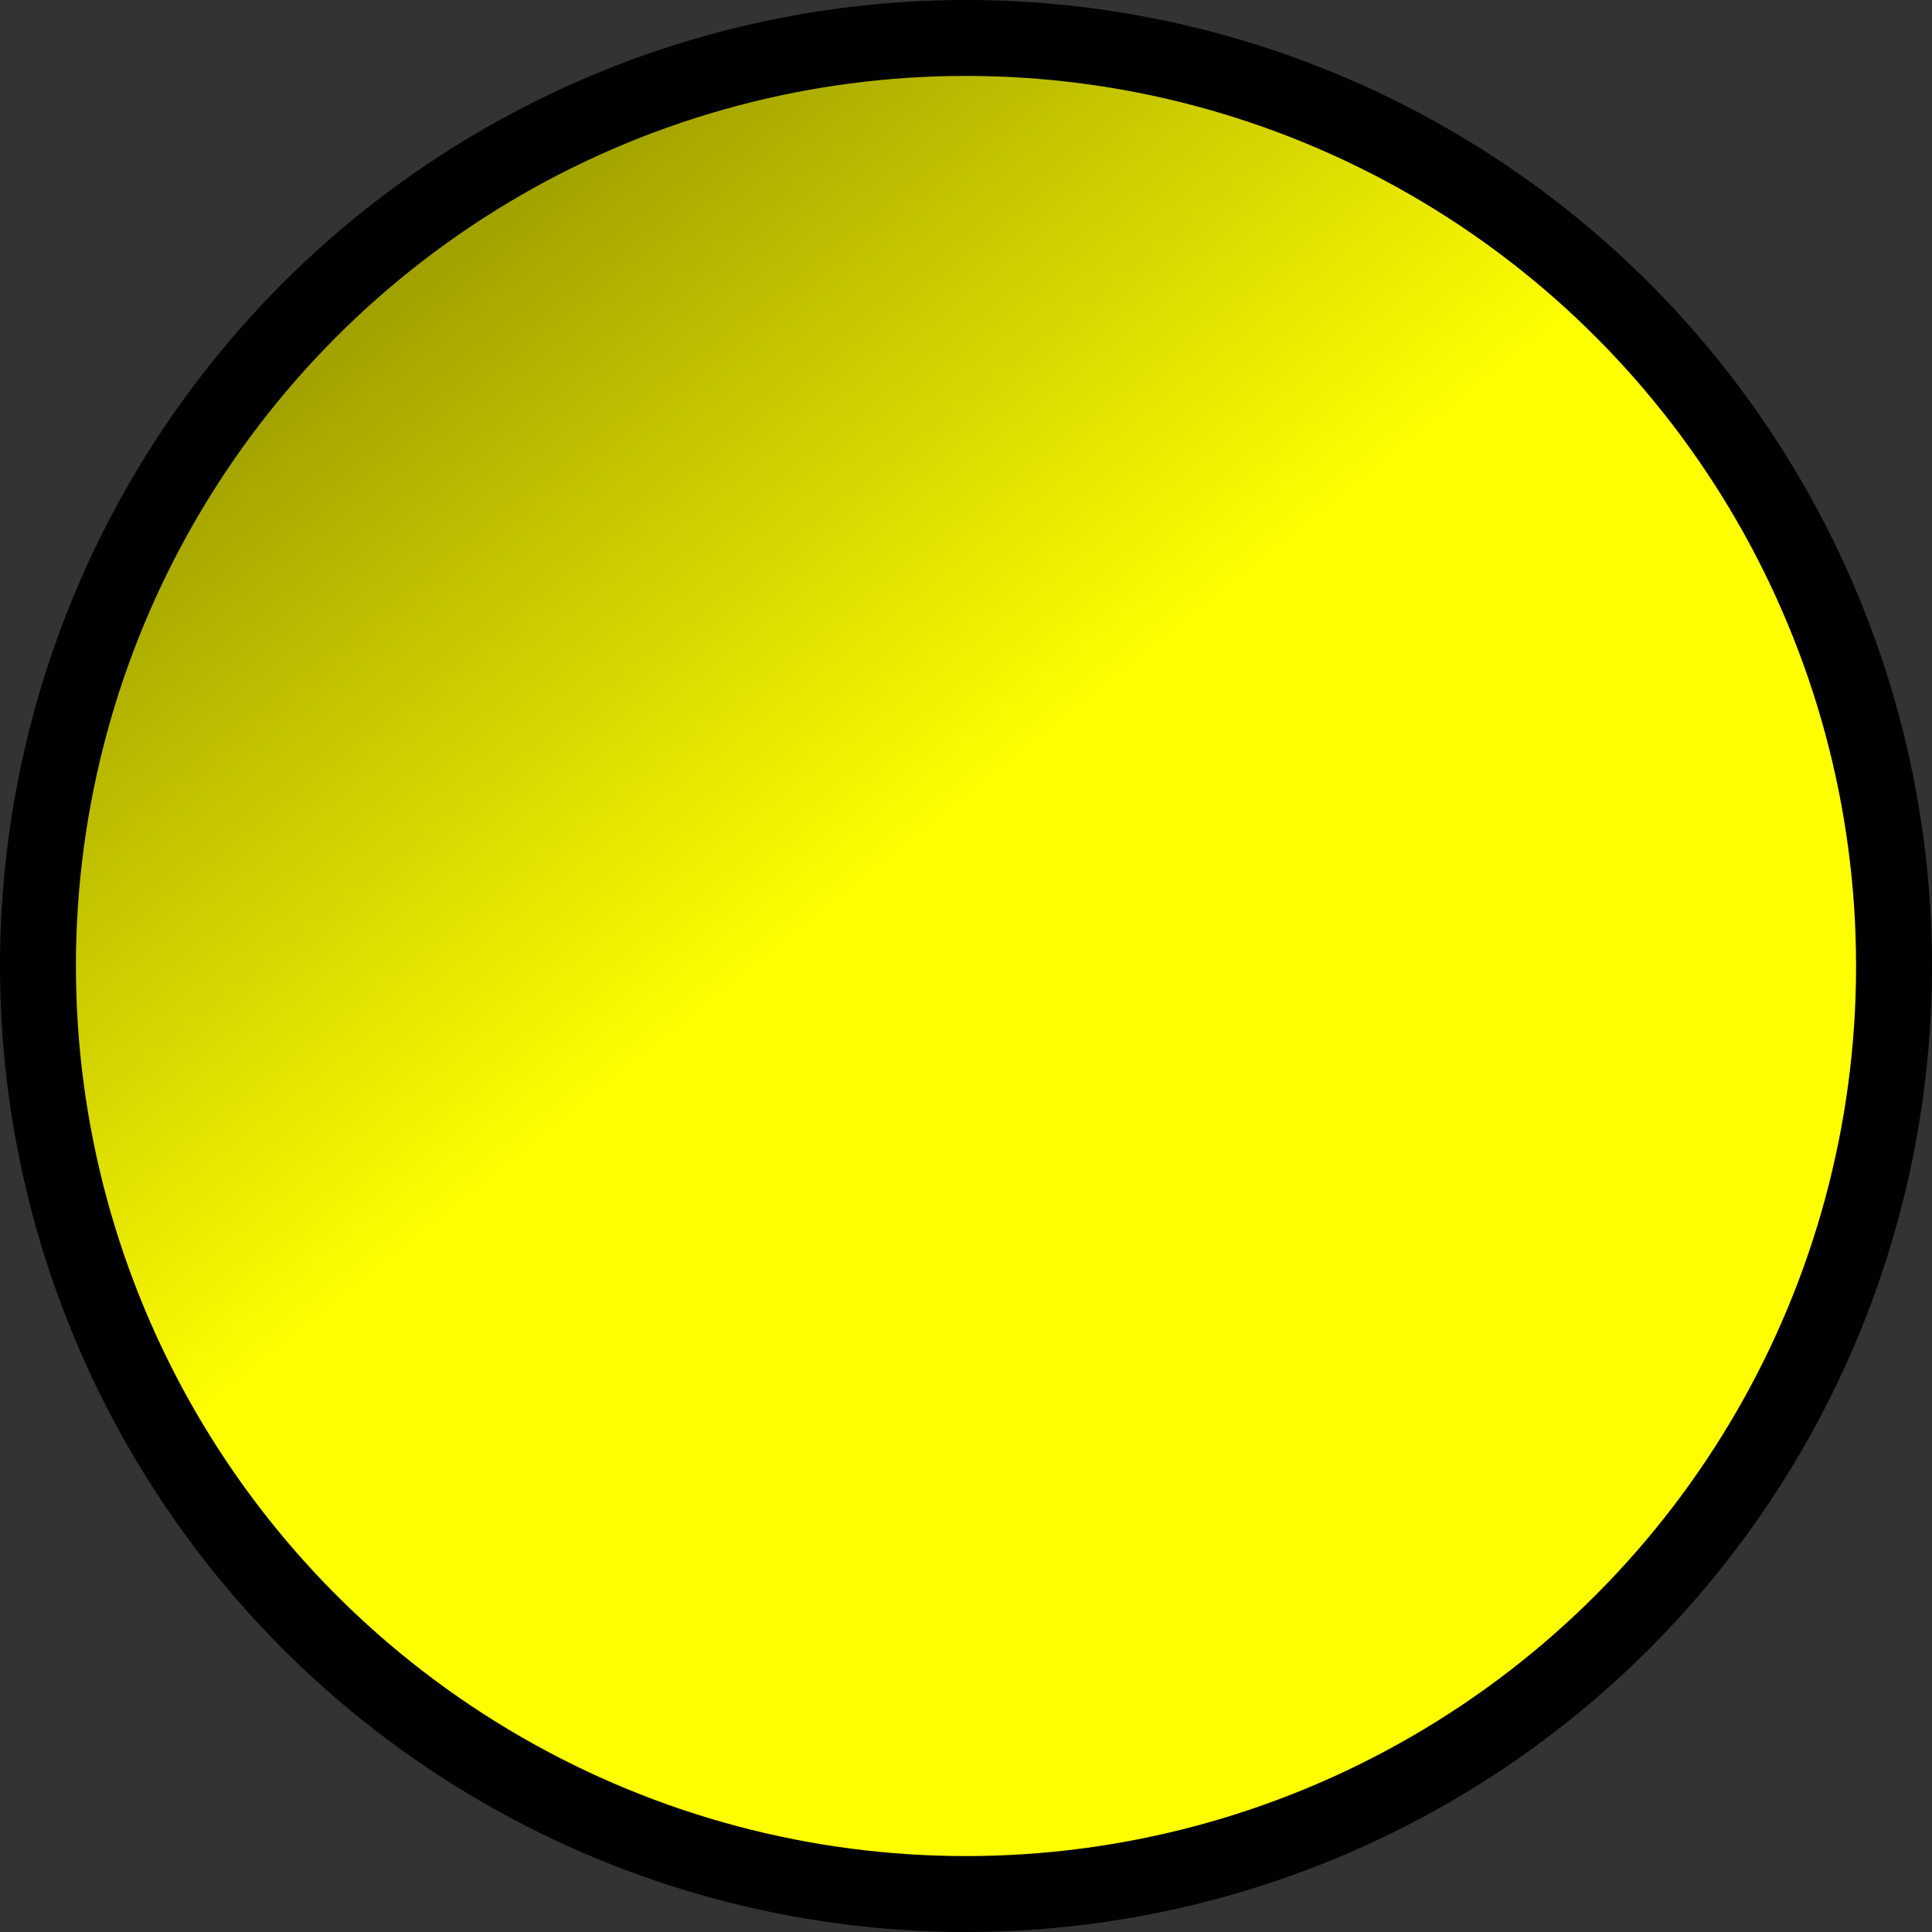 <?xml version="1.0" encoding="UTF-8" standalone="no"?>
<!-- Created with Inkscape (http://www.inkscape.org/) -->

<svg
   width="125.017"
   height="125.017"
   viewBox="0 0 125.017 125.017"
   version="1.1"
   id="svg1"
   xmlns:xlink="http://www.w3.org/1999/xlink"
   xmlns="http://www.w3.org/2000/svg"
   xmlns:svg="http://www.w3.org/2000/svg">
  <rect x="0" y="0" width="125.017" height="125.017" fill="#333333" stroke="none"/>
  <defs
     id="defs1">
    <linearGradient
       id="linearGradient1">
      <stop
         style="stop-color:#9b9b00;stop-opacity:1;"
         offset="0"
         id="stop1" />
      <stop
         style="stop-color:#ffff00;stop-opacity:1;"
         offset="0.434"
         id="stop3" />
      <stop
         style="stop-color:#ffff00;stop-opacity:1;"
         offset="1"
         id="stop2" />
    </linearGradient>
    <linearGradient
       xlink:href="#linearGradient1"
       id="linearGradient2"
       x1="27.186"
       y1="-19.966"
       x2="95.544"
       y2="-104.381"
       gradientUnits="userSpaceOnUse"
       gradientTransform="matrix(1.117,0,0,1.106,-4.518,4.774)" />
  </defs>
  <g
     id="layer1"
     transform="translate(-1.492,-1.492)">
    <circle
       style="fill:url(#linearGradient2);stroke:#000000;stroke-width:4.913;stroke-linejoin:miter;stroke-dasharray:none;stroke-opacity:1"
       id="path1"
       cx="64"
       cy="-64"
       transform="scale(1,-1)"
       r="60.052" />
  </g>
</svg>
